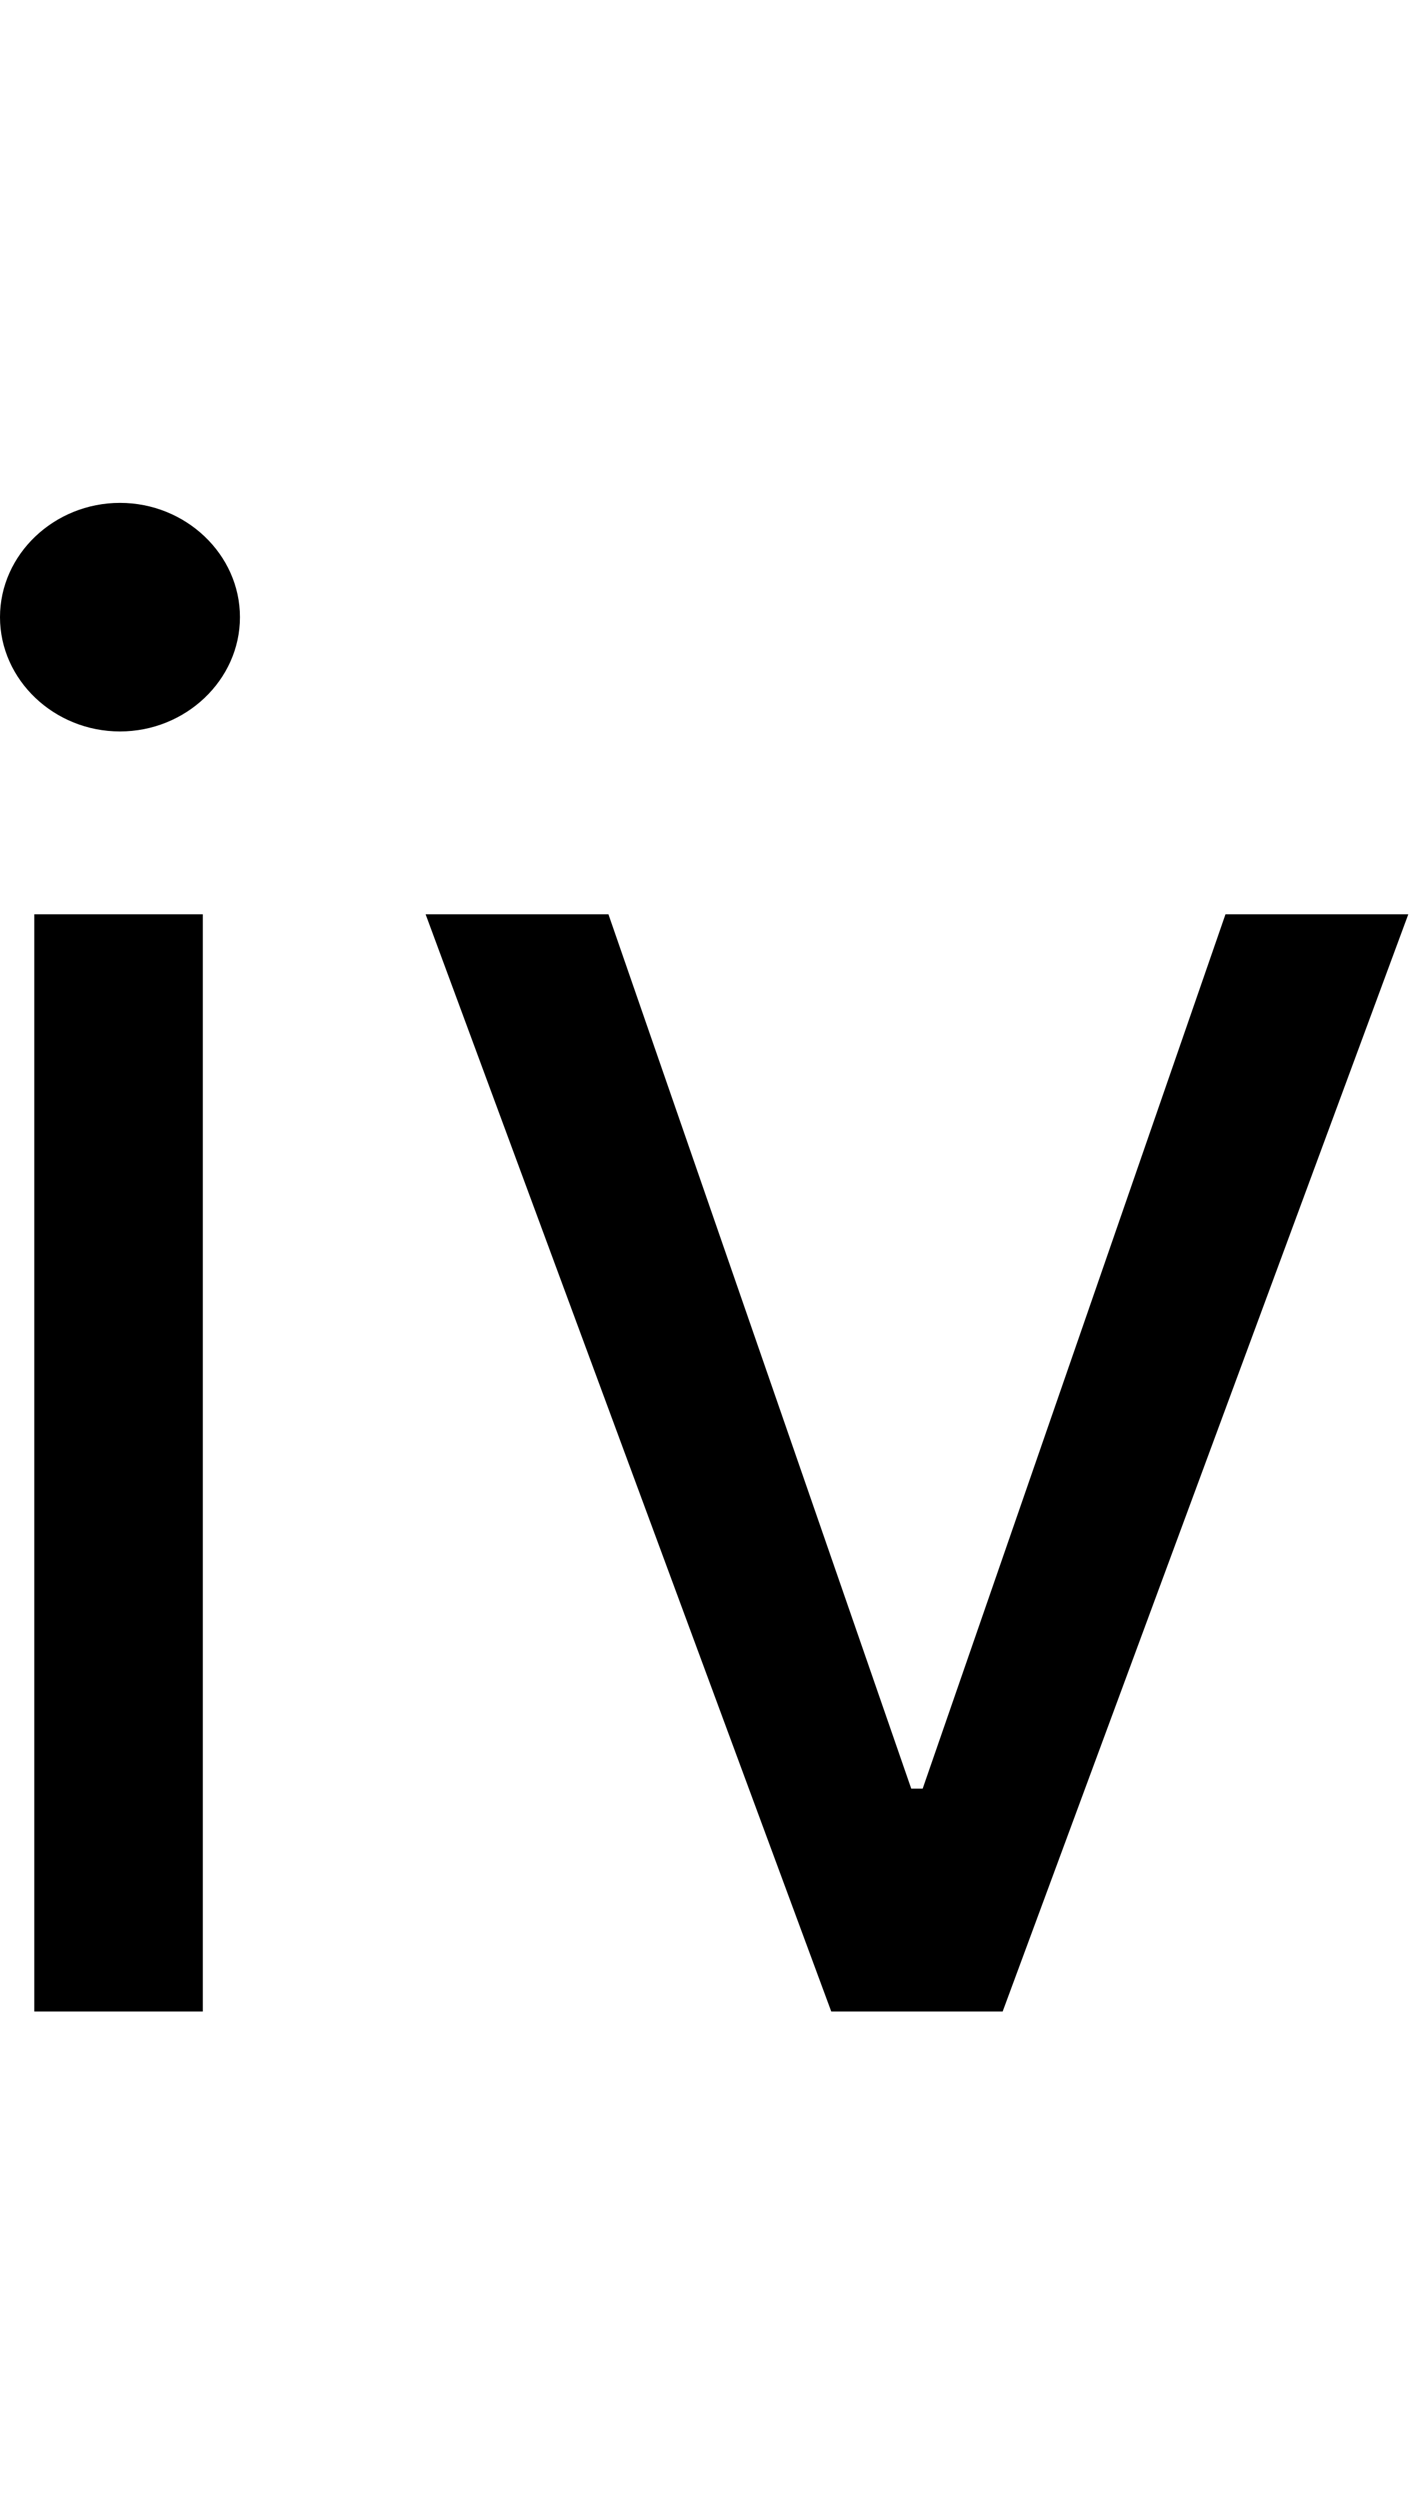 <svg id="svg-fourroman" xmlns="http://www.w3.org/2000/svg" width="198" height="350"><path d="M2140 -1536H1884L1460 -312H1444L1020 -1536H764L1332 0H1572ZM216 0H452V-1536H216ZM336 -1792C428 -1792 504 -1864 504 -1952C504 -2040 428 -2112 336 -2112C244 -2112 168 -2040 168 -1952C168 -1864 244 -1792 336 -1792Z" transform="translate(-16.8 281.6) scale(0.1)"/></svg>
